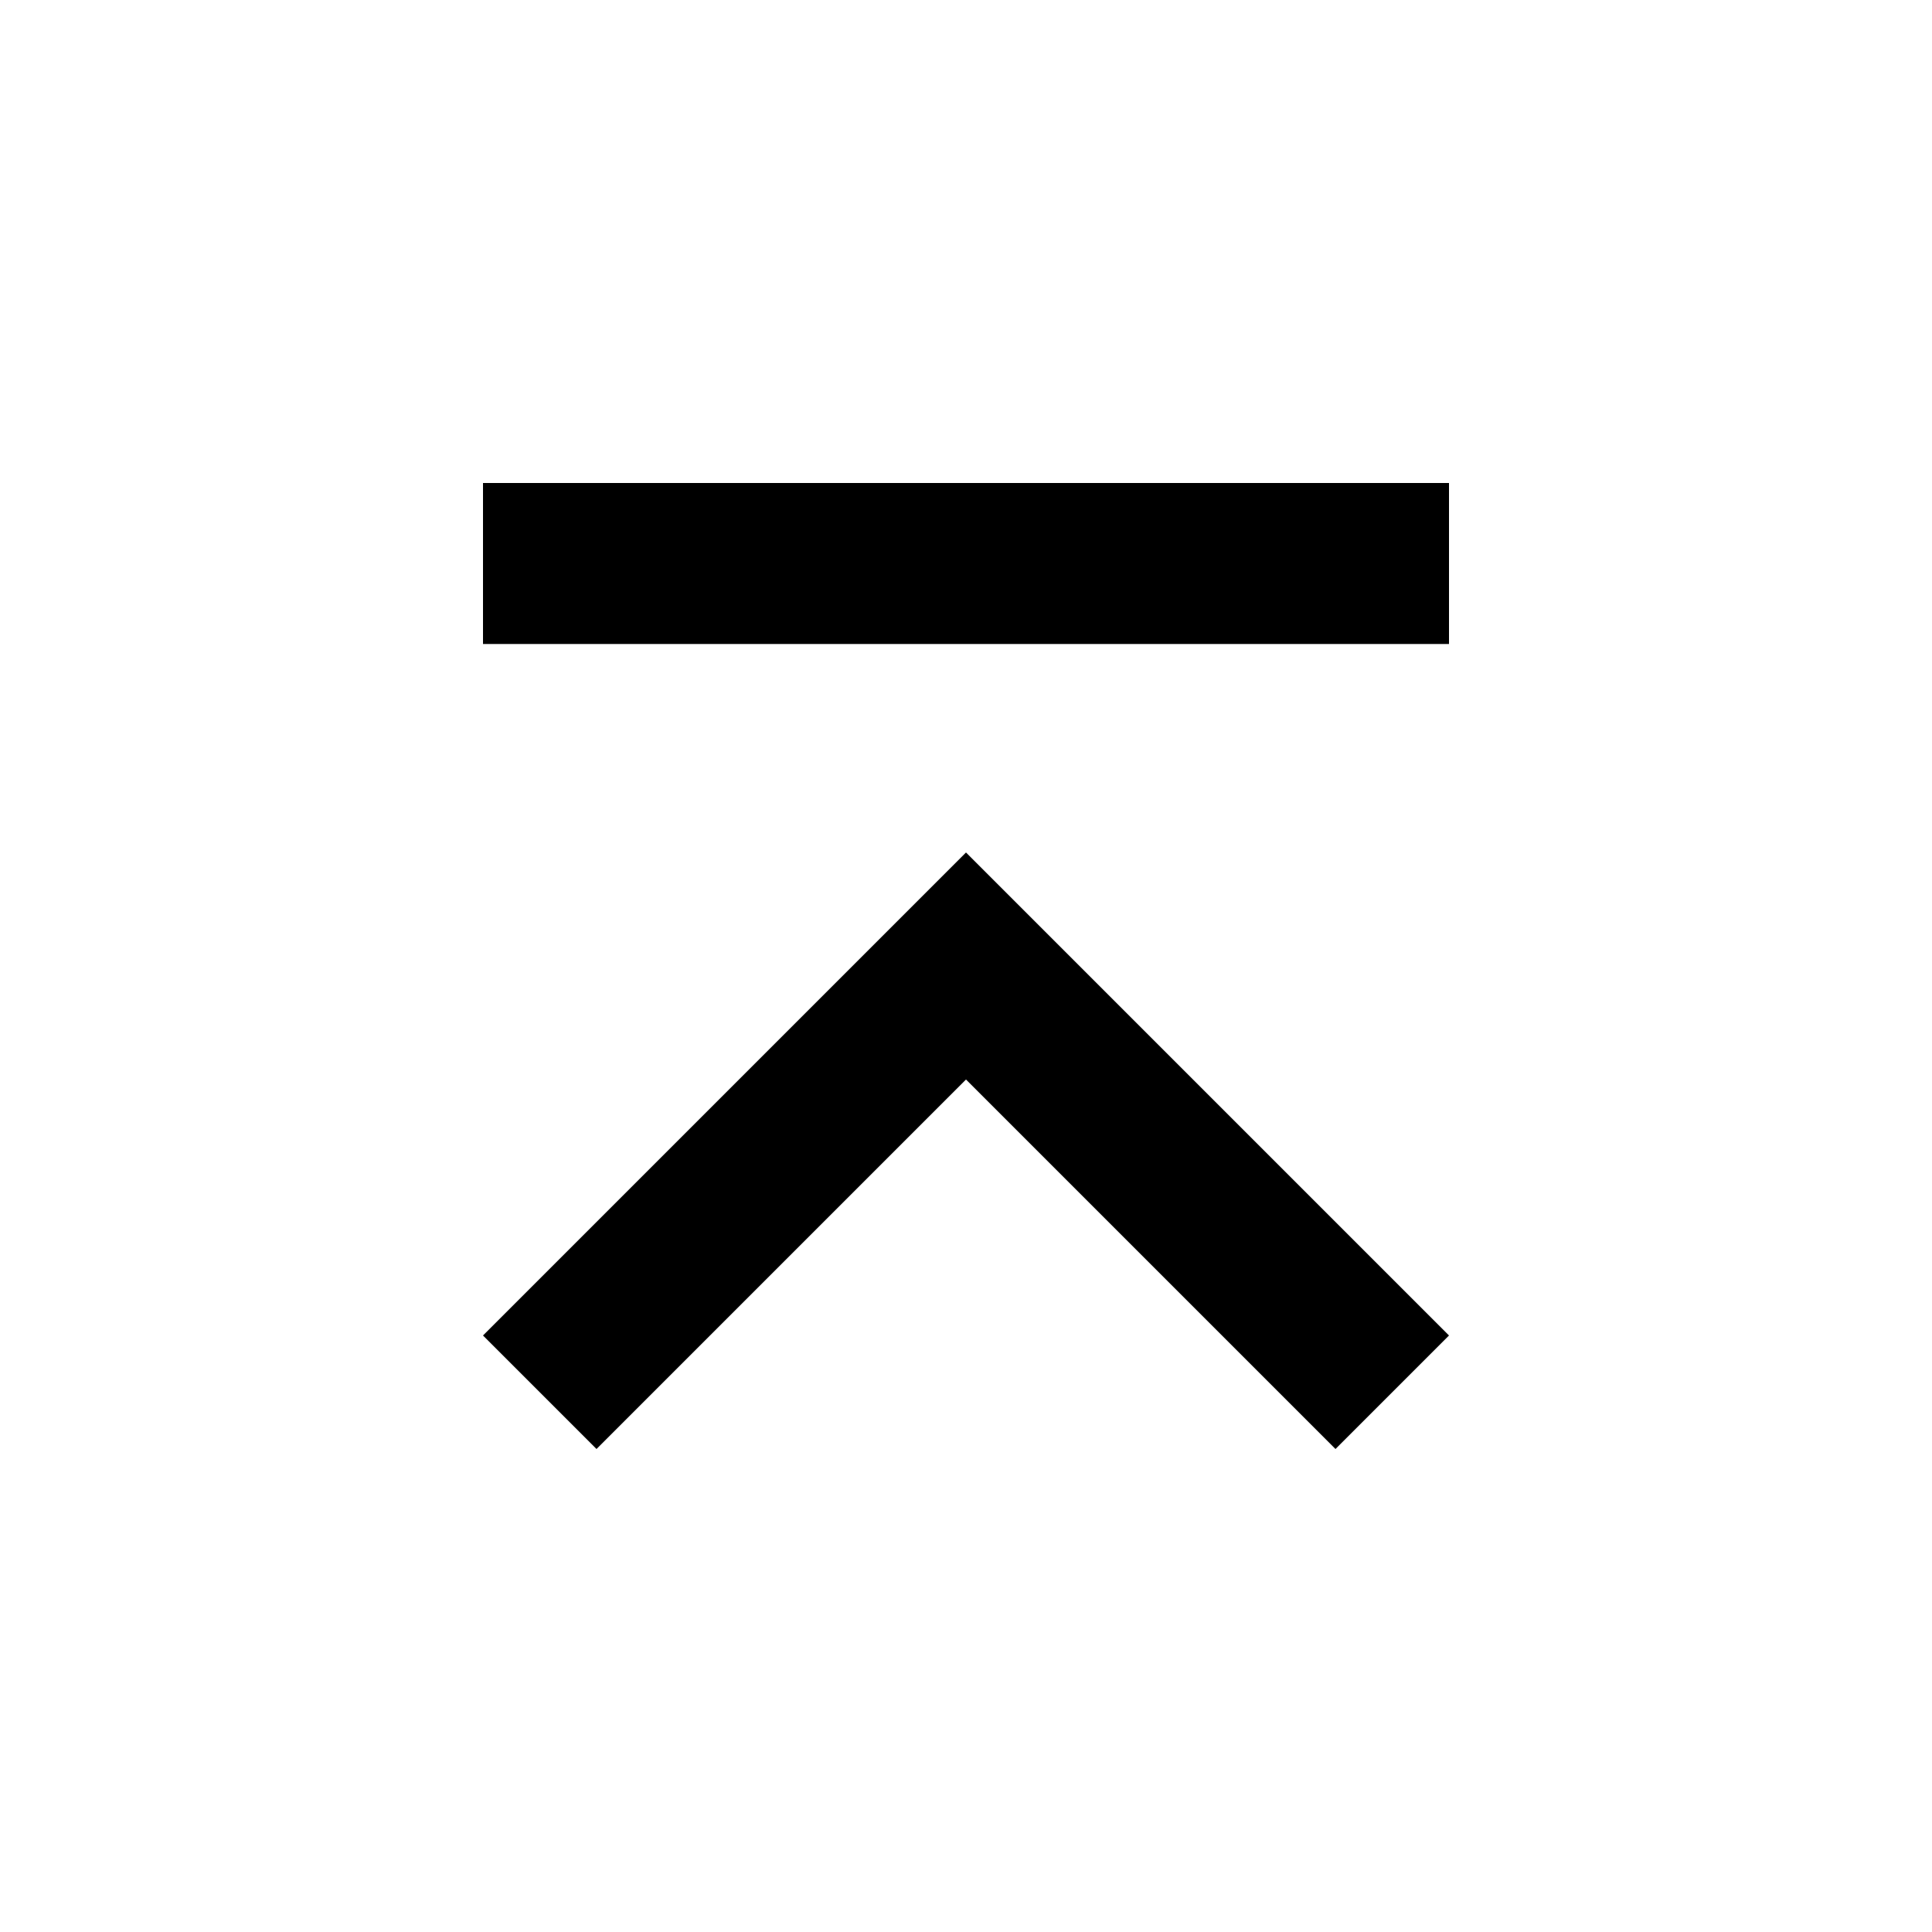 <svg fill="#000000" height="24" viewBox="0 0 24 24" width="24" xmlns="http://www.w3.org/2000/svg">
    <path d="M12 13.41L16.59 18 18 16.59l-6-6-6 6L7.41 18 12 13.41zM6 8h12v-2H6v2z"/>
    <path d="M0 0h24v24H0z" fill="none"/>
</svg>
